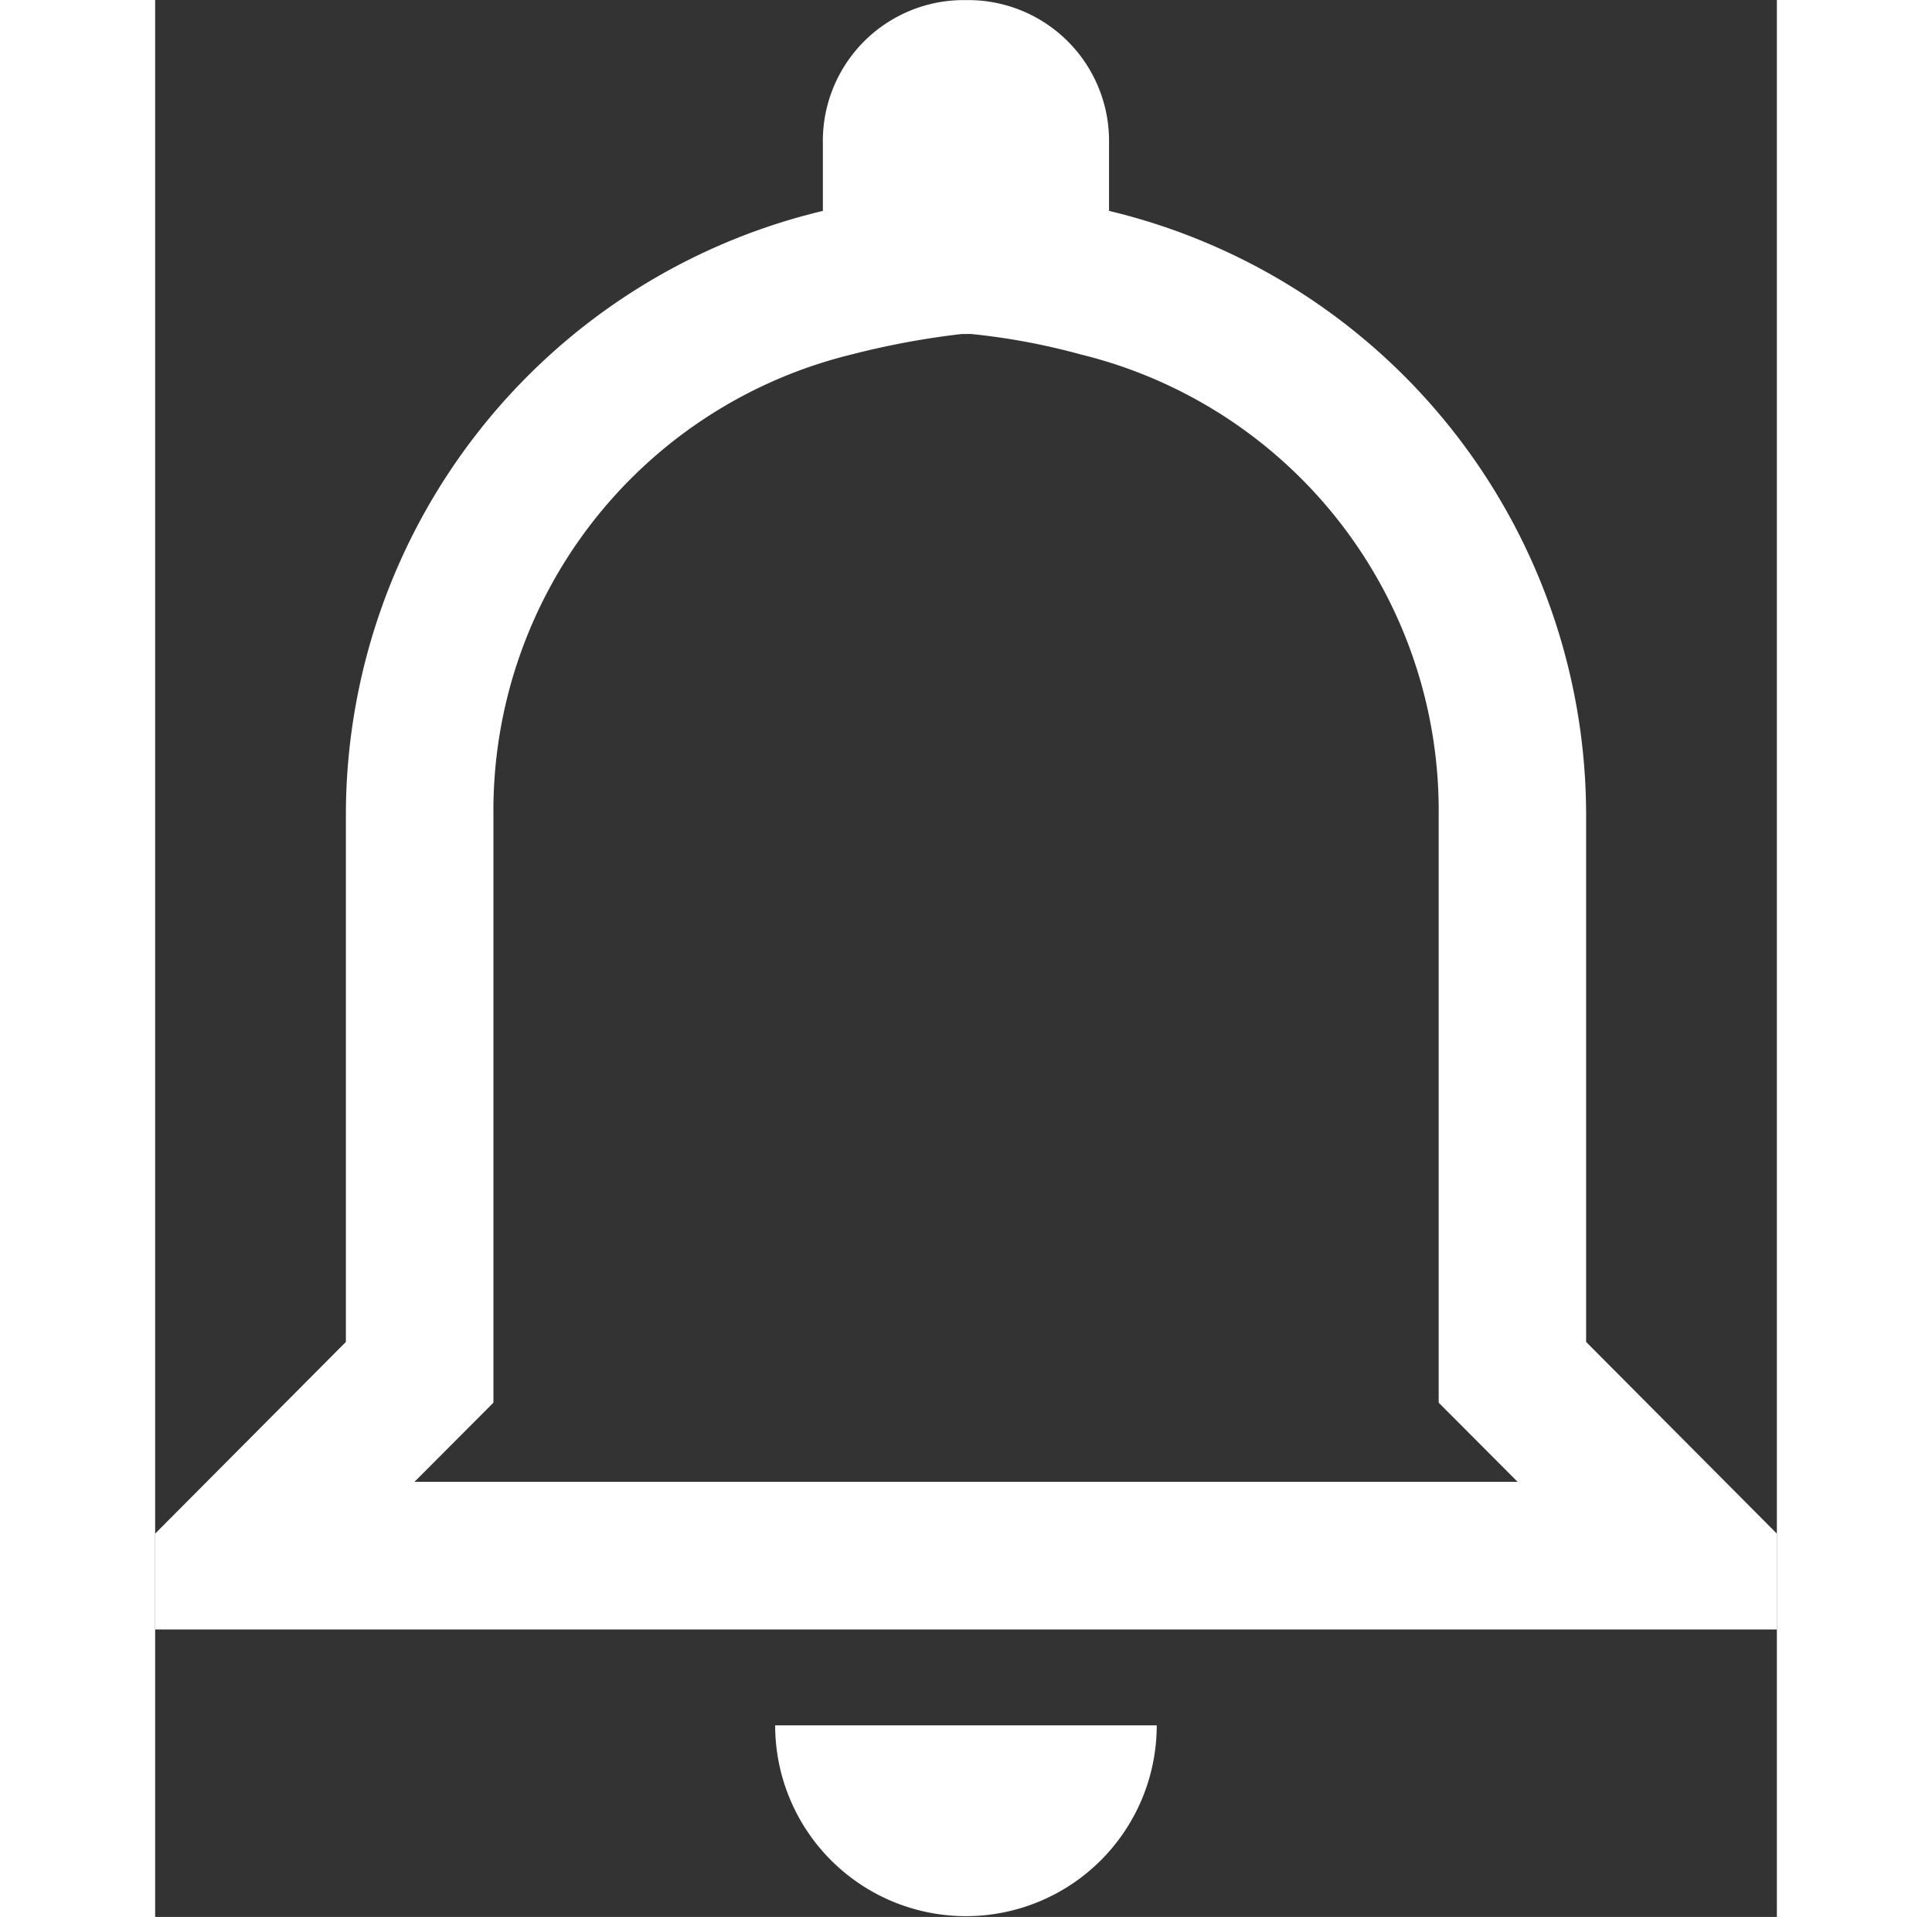 <svg xmlns="http://www.w3.org/2000/svg" width="15.806" height="15.679" viewBox="0 0 15.806 18.679">
  <rect x="0" y="0" width="15.806" height="18.679" fill="#333333" stroke="none"/>
  <path id="Icon_ionic-md-notifications-outline" data-name="Icon ionic-md-notifications-outline" d="M13.573,6.629a6.491,6.491,0,0,1,1.074.2,4.576,4.576,0,0,1,3.488,4.484v5.73l.419.42.35.351H8.153l.35-.351.419-.42v-5.73A4.576,4.576,0,0,1,12.409,6.83a7.949,7.949,0,0,1,1.074-.2m.045-3.254a1.373,1.373,0,0,0-1.395,1.4V5.43a6.054,6.054,0,0,0-4.649,5.884v5.137L5.625,18.319v.934H21.431v-.934l-1.859-1.868V11.314A6.054,6.054,0,0,0,14.922,5.43V4.776a1.373,1.373,0,0,0-1.395-1.4Zm1.859,16.811H11.668a1.859,1.859,0,1,0,3.719,0Z" transform="translate(-5.625 -3.375)" fill="#fff"/>
</svg>
